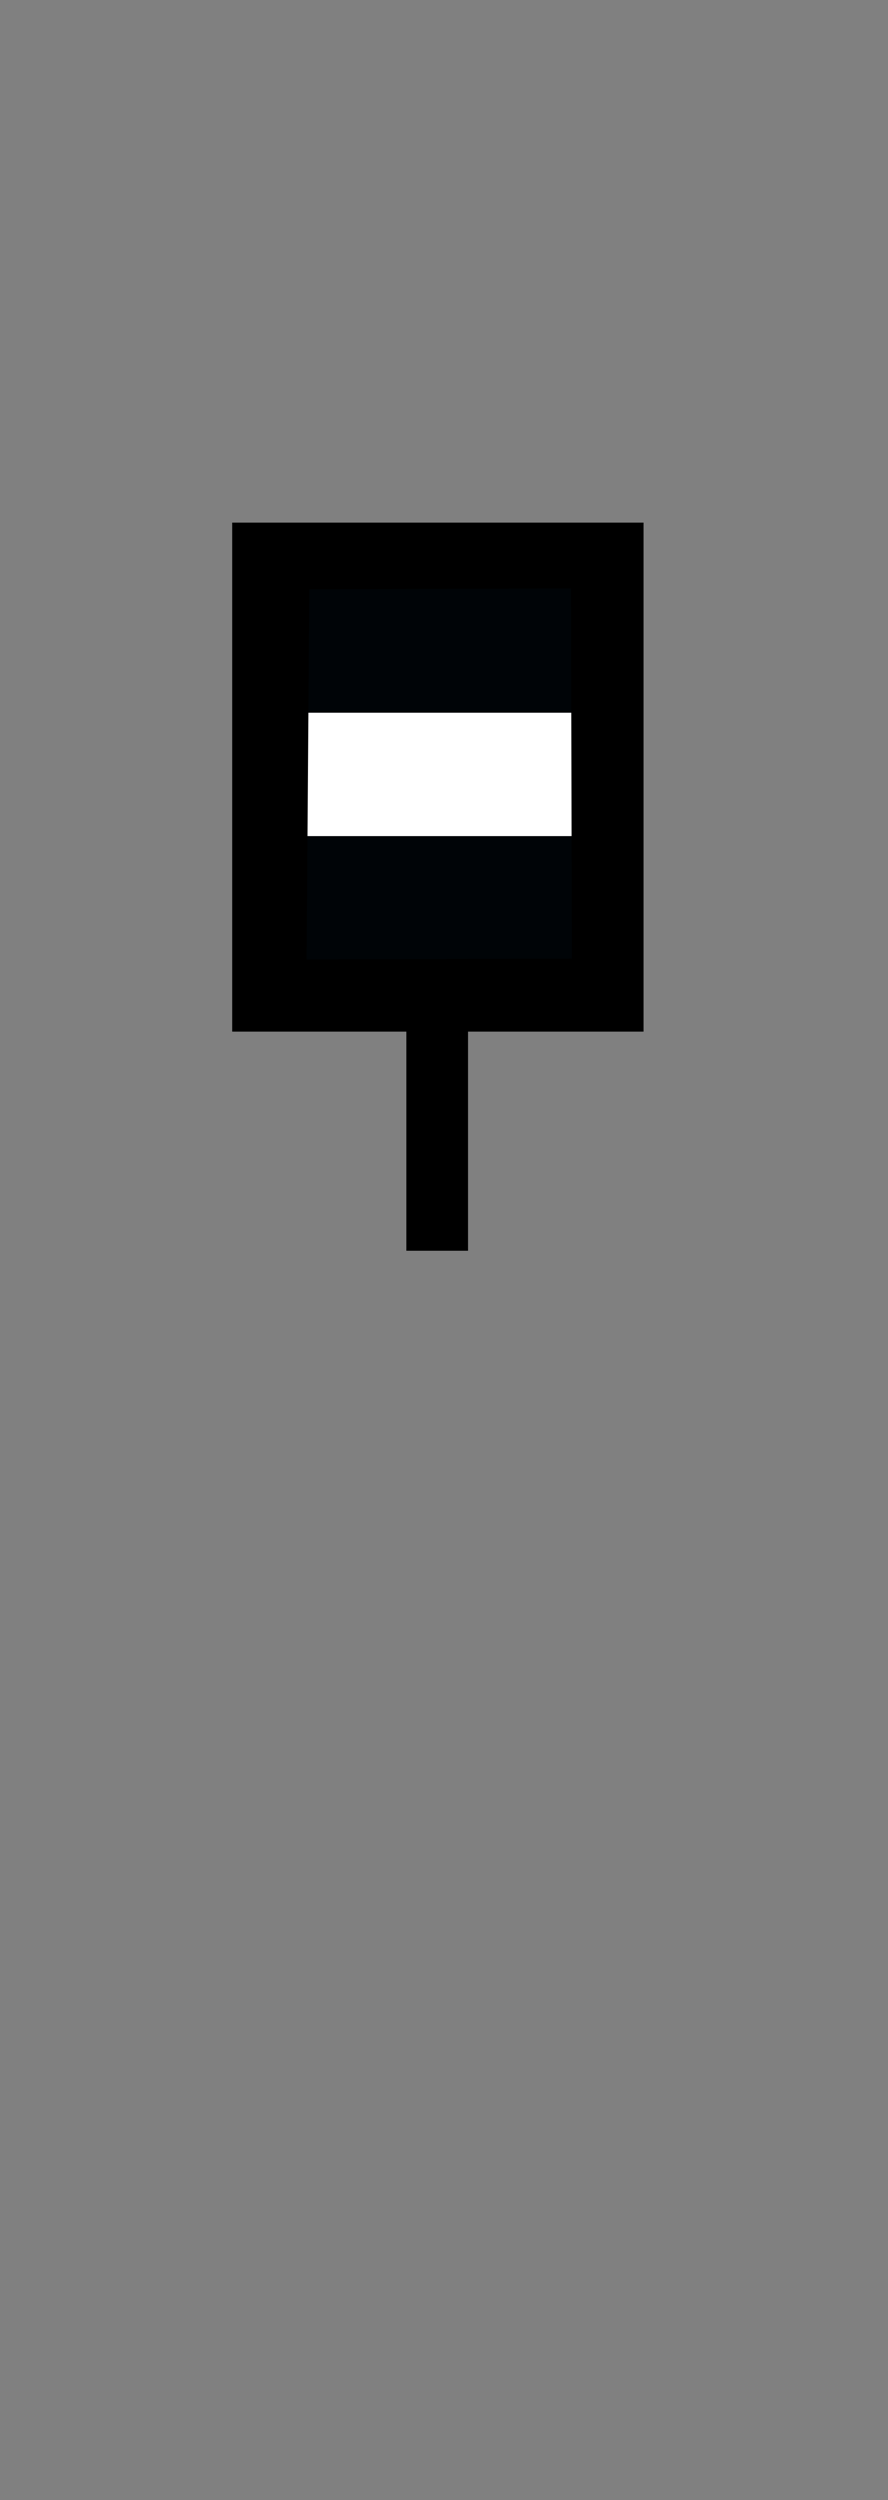 <?xml version="1.0" encoding="UTF-8" standalone="no"?>
<svg xmlns="http://www.w3.org/2000/svg" xmlns:svg="http://www.w3.org/2000/svg" xmlns:rdf="http://www.w3.org/1999/02/22-rdf-syntax-ns#" xmlns:cc="http://creativecommons.org/ns#" xmlns:dc="http://purl.org/dc/elements/1.1/" version="1.0" width="61.188" height="172.219" id="svg2">
  <rect width="100%" height="100%" fill="#808080" stroke="none"/>
  <title id="title2986">Q9: Topmark, cylinder</title>
  <defs id="defs9"/>
  <path style="fill:#ffffff;fill-opacity:0;stroke:none;stroke-width:1px;stroke-linecap:butt;stroke-linejoin:miter;stroke-opacity:1" d="M 41.739,68.974 42.26,38.464 19.039,38.36 18.518,68.974 Z" id="path_fill_v12"/>
  <path style="fill:#ffffff;fill-opacity:0;stroke:none;stroke-width:1px;stroke-linecap:butt;stroke-linejoin:miter;stroke-opacity:1" d="M 33.195,68.974 33.715,38.464 19.039,38.36 18.518,68.974 Z" id="path_fill_v8"/>
  <path style="fill:#ffffff;fill-opacity:0;stroke:none;stroke-width:0.707px;stroke-linecap:butt;stroke-linejoin:miter;stroke-opacity:1" d="M 30.129,68.974 30.389,38.464 18.778,38.36 18.518,68.974 Z" id="path_fill_v6"/>
  <path style="fill:#ffffff;fill-opacity:0;stroke:none;stroke-width:1px;stroke-linecap:butt;stroke-linejoin:miter;stroke-opacity:1" d="M 27.185,68.974 27.705,38.464 19.039,38.36 18.518,68.974 Z" id="path_fill_v4"/>
  <path style="fill:#000407" d="M 41.739,68.974 42.26,38.464 19.039,38.36 18.518,68.974 Z" id="path_fill_h12"/>
  <path style="fill:#ffffff" d="M 41.739,57.594 42.26,38.464 19.039,38.36 18.518,57.594 Z" id="path_fill_h8"/>
  <path style="fill:#ffffff;fill-opacity:0;stroke:none;stroke-width:0.707px;stroke-linecap:butt;stroke-linejoin:miter;stroke-opacity:1" d="M 41.739,53.667 42.26,38.412 19.039,38.36 18.518,53.667 Z" id="path_fill_h6"/>
  <path style="fill:#000407" d="M 41.739,49.094 42.26,38.464 19.039,38.36 18.518,49.094 Z" id="path_fill_h4"/>
  <path d="m 16,36 v 35.062 h 12 v 15.094 h 4.25 V 71.062 H 44.344 V 36 Z m 23.344,4.531 0.062,25.5 -18.281,0.062 0.188,-25.5 z" id="path_stroke"/>
</svg>
